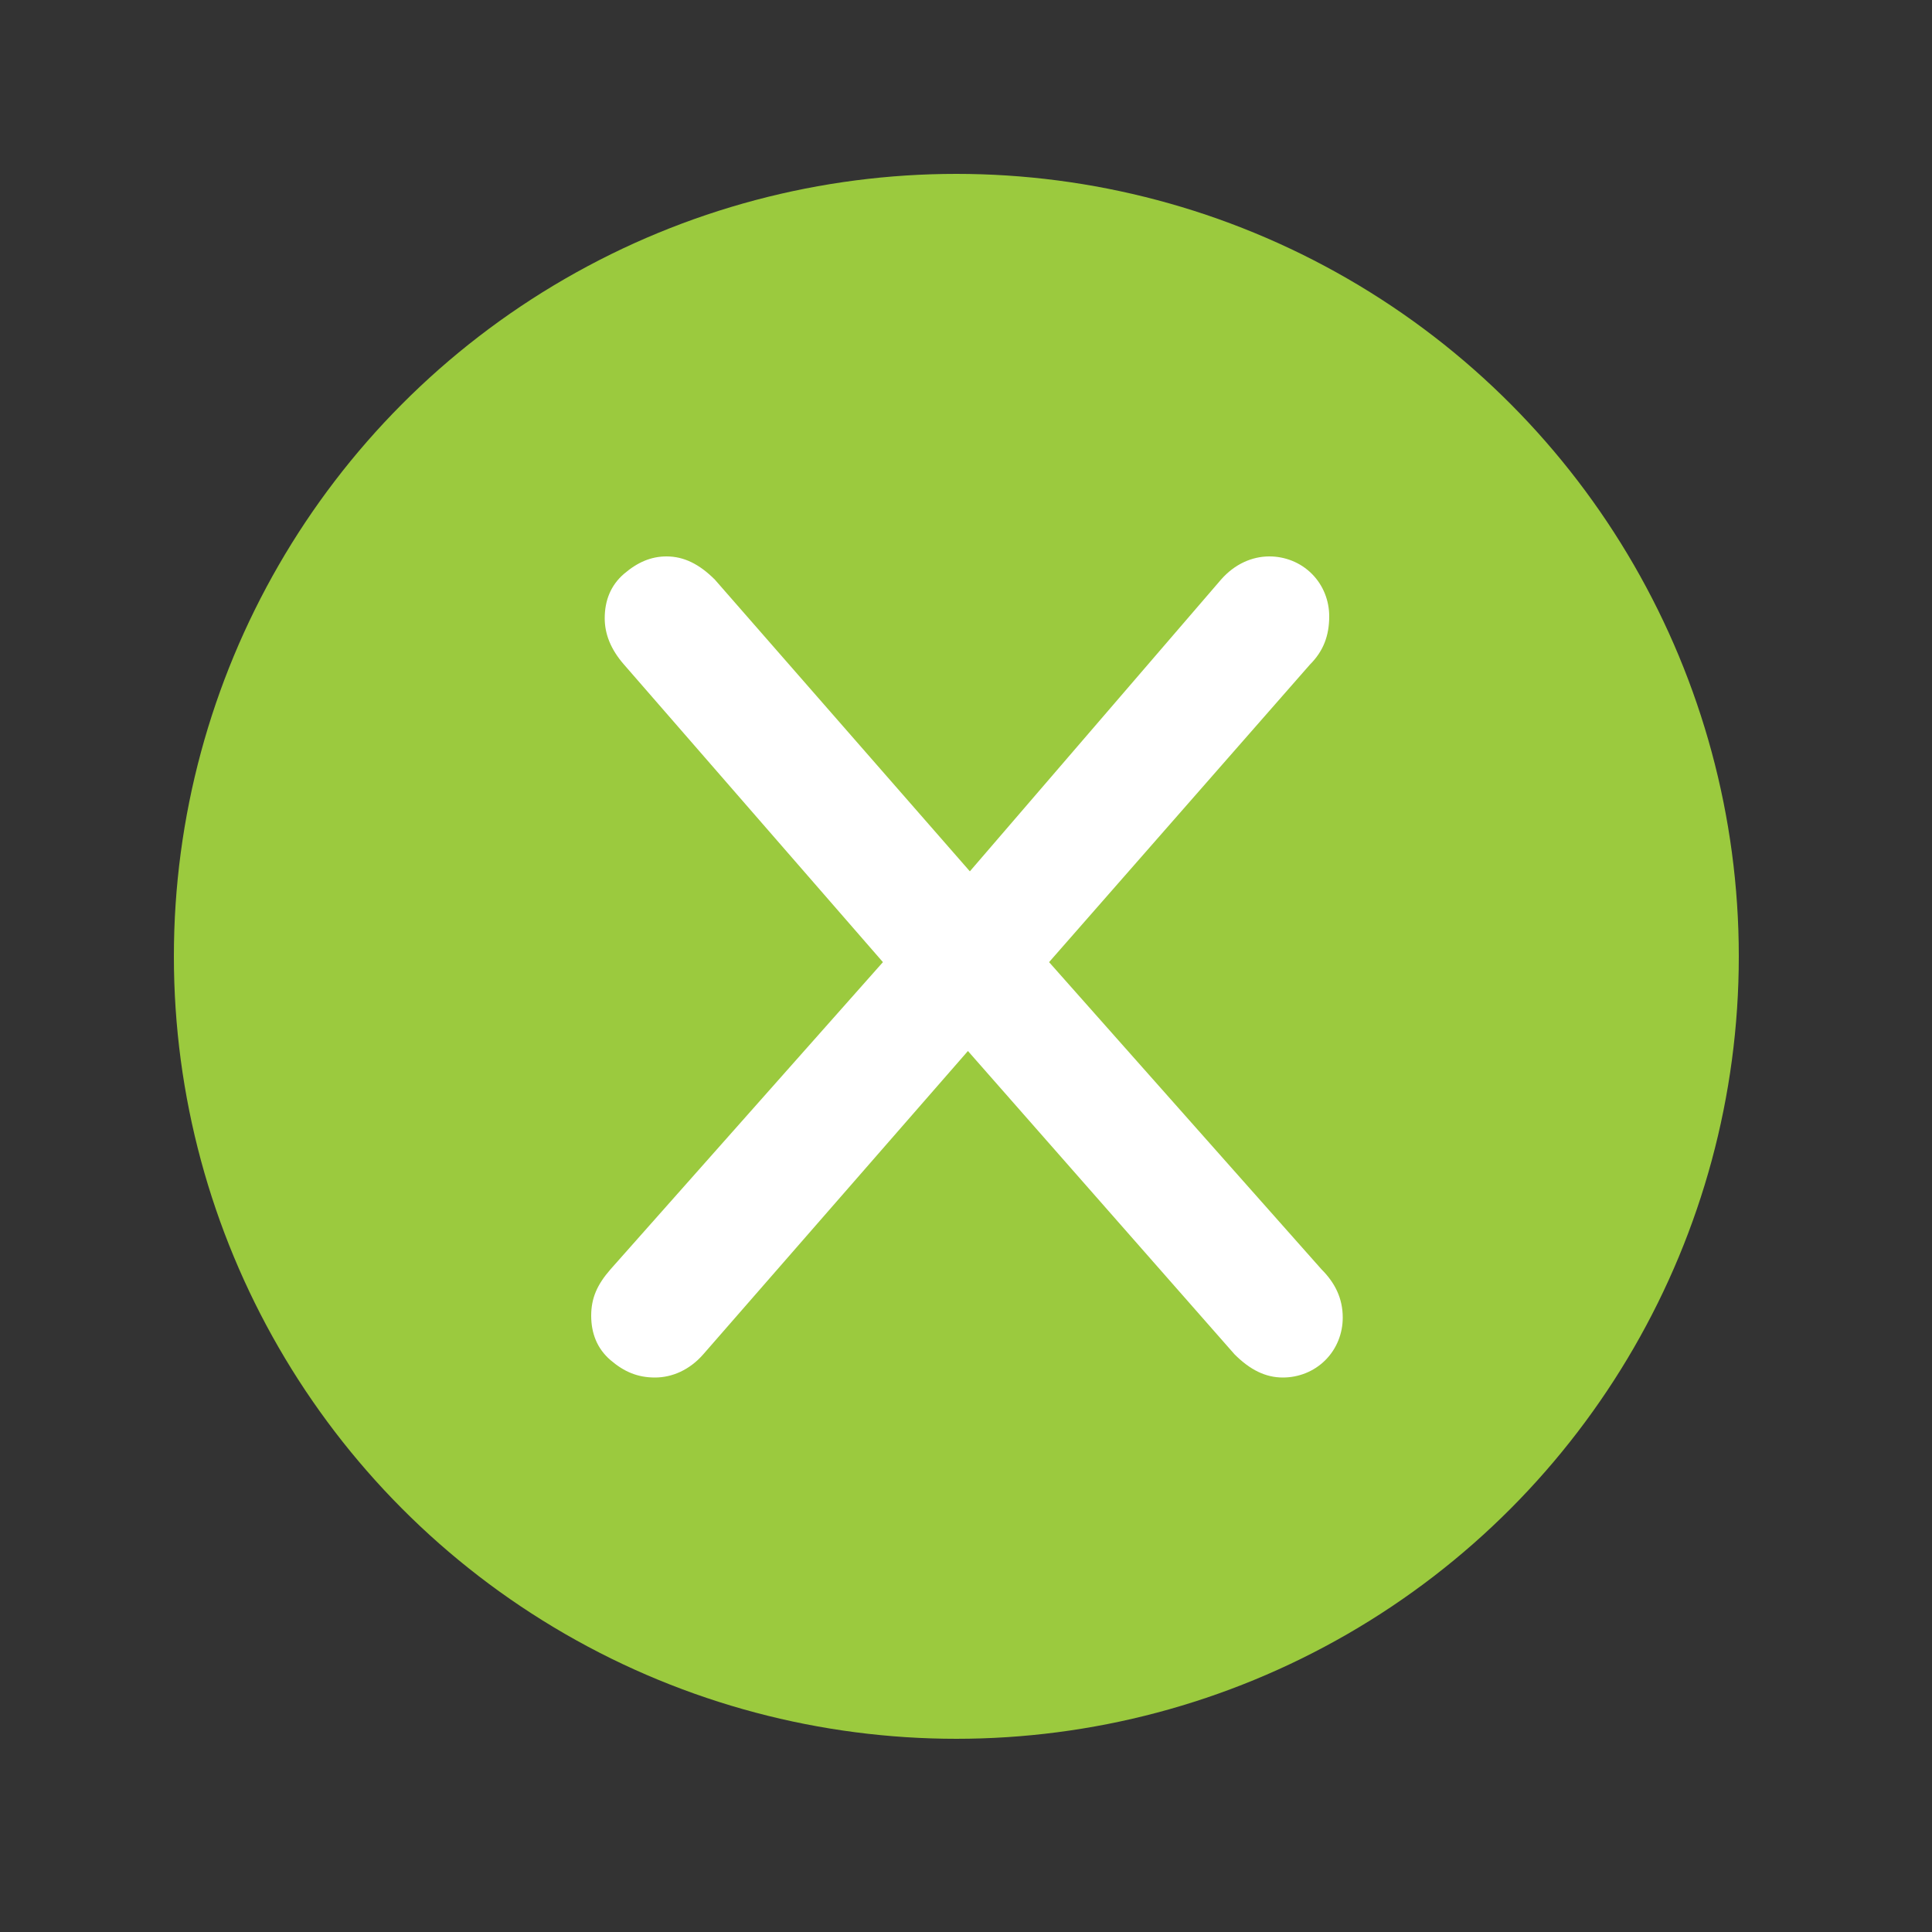 <?xml version="1.0" encoding="utf-8"?>
<!-- Generator: Adobe Illustrator 26.0.2, SVG Export Plug-In . SVG Version: 6.00 Build 0)  -->
<svg version="1.1" id="Layer_1" xmlns="http://www.w3.org/2000/svg" xmlns:xlink="http://www.w3.org/1999/xlink" x="0px" y="0px"
	 viewBox="0 0 100 100" style="enable-background:new 0 0 100 100;" xml:space="preserve">
<rect x="0" y="0" width="100" height="100" fill="#333333" stroke="none"/>
<style type="text/css">
	.st0{fill:#9BCA3E;}
	.st1{fill:#FFFFFF;}
</style>
<circle class="st0" cx="49.5" cy="49.5" r="40.5"/>
<g>
	<path class="st1" d="M69.5,68.2c0,0.8-0.3,1.6-0.9,2.2s-1.4,0.9-2.2,0.9c-0.9,0-1.7-0.4-2.5-1.2L50.1,54.4L36.4,70.1
		c-0.7,0.8-1.6,1.2-2.5,1.2c-0.9,0-1.6-0.3-2.3-0.9c-0.7-0.6-1-1.4-1-2.3c0-0.9,0.3-1.6,1-2.4l14.1-15.9L32.3,34.4
		c-0.7-0.8-1-1.6-1-2.4c0-0.9,0.3-1.7,1-2.3c0.7-0.6,1.4-0.9,2.2-0.9c0.9,0,1.7,0.4,2.5,1.2l13.2,15.1L63.2,30
		c0.7-0.8,1.6-1.2,2.5-1.2c0.8,0,1.6,0.3,2.2,0.9c0.6,0.6,0.9,1.4,0.9,2.2c0,1-0.3,1.8-1,2.5L54.3,49.8l14.1,15.9
		C69.1,66.4,69.5,67.2,69.5,68.2z"/>
</g>
</svg>
